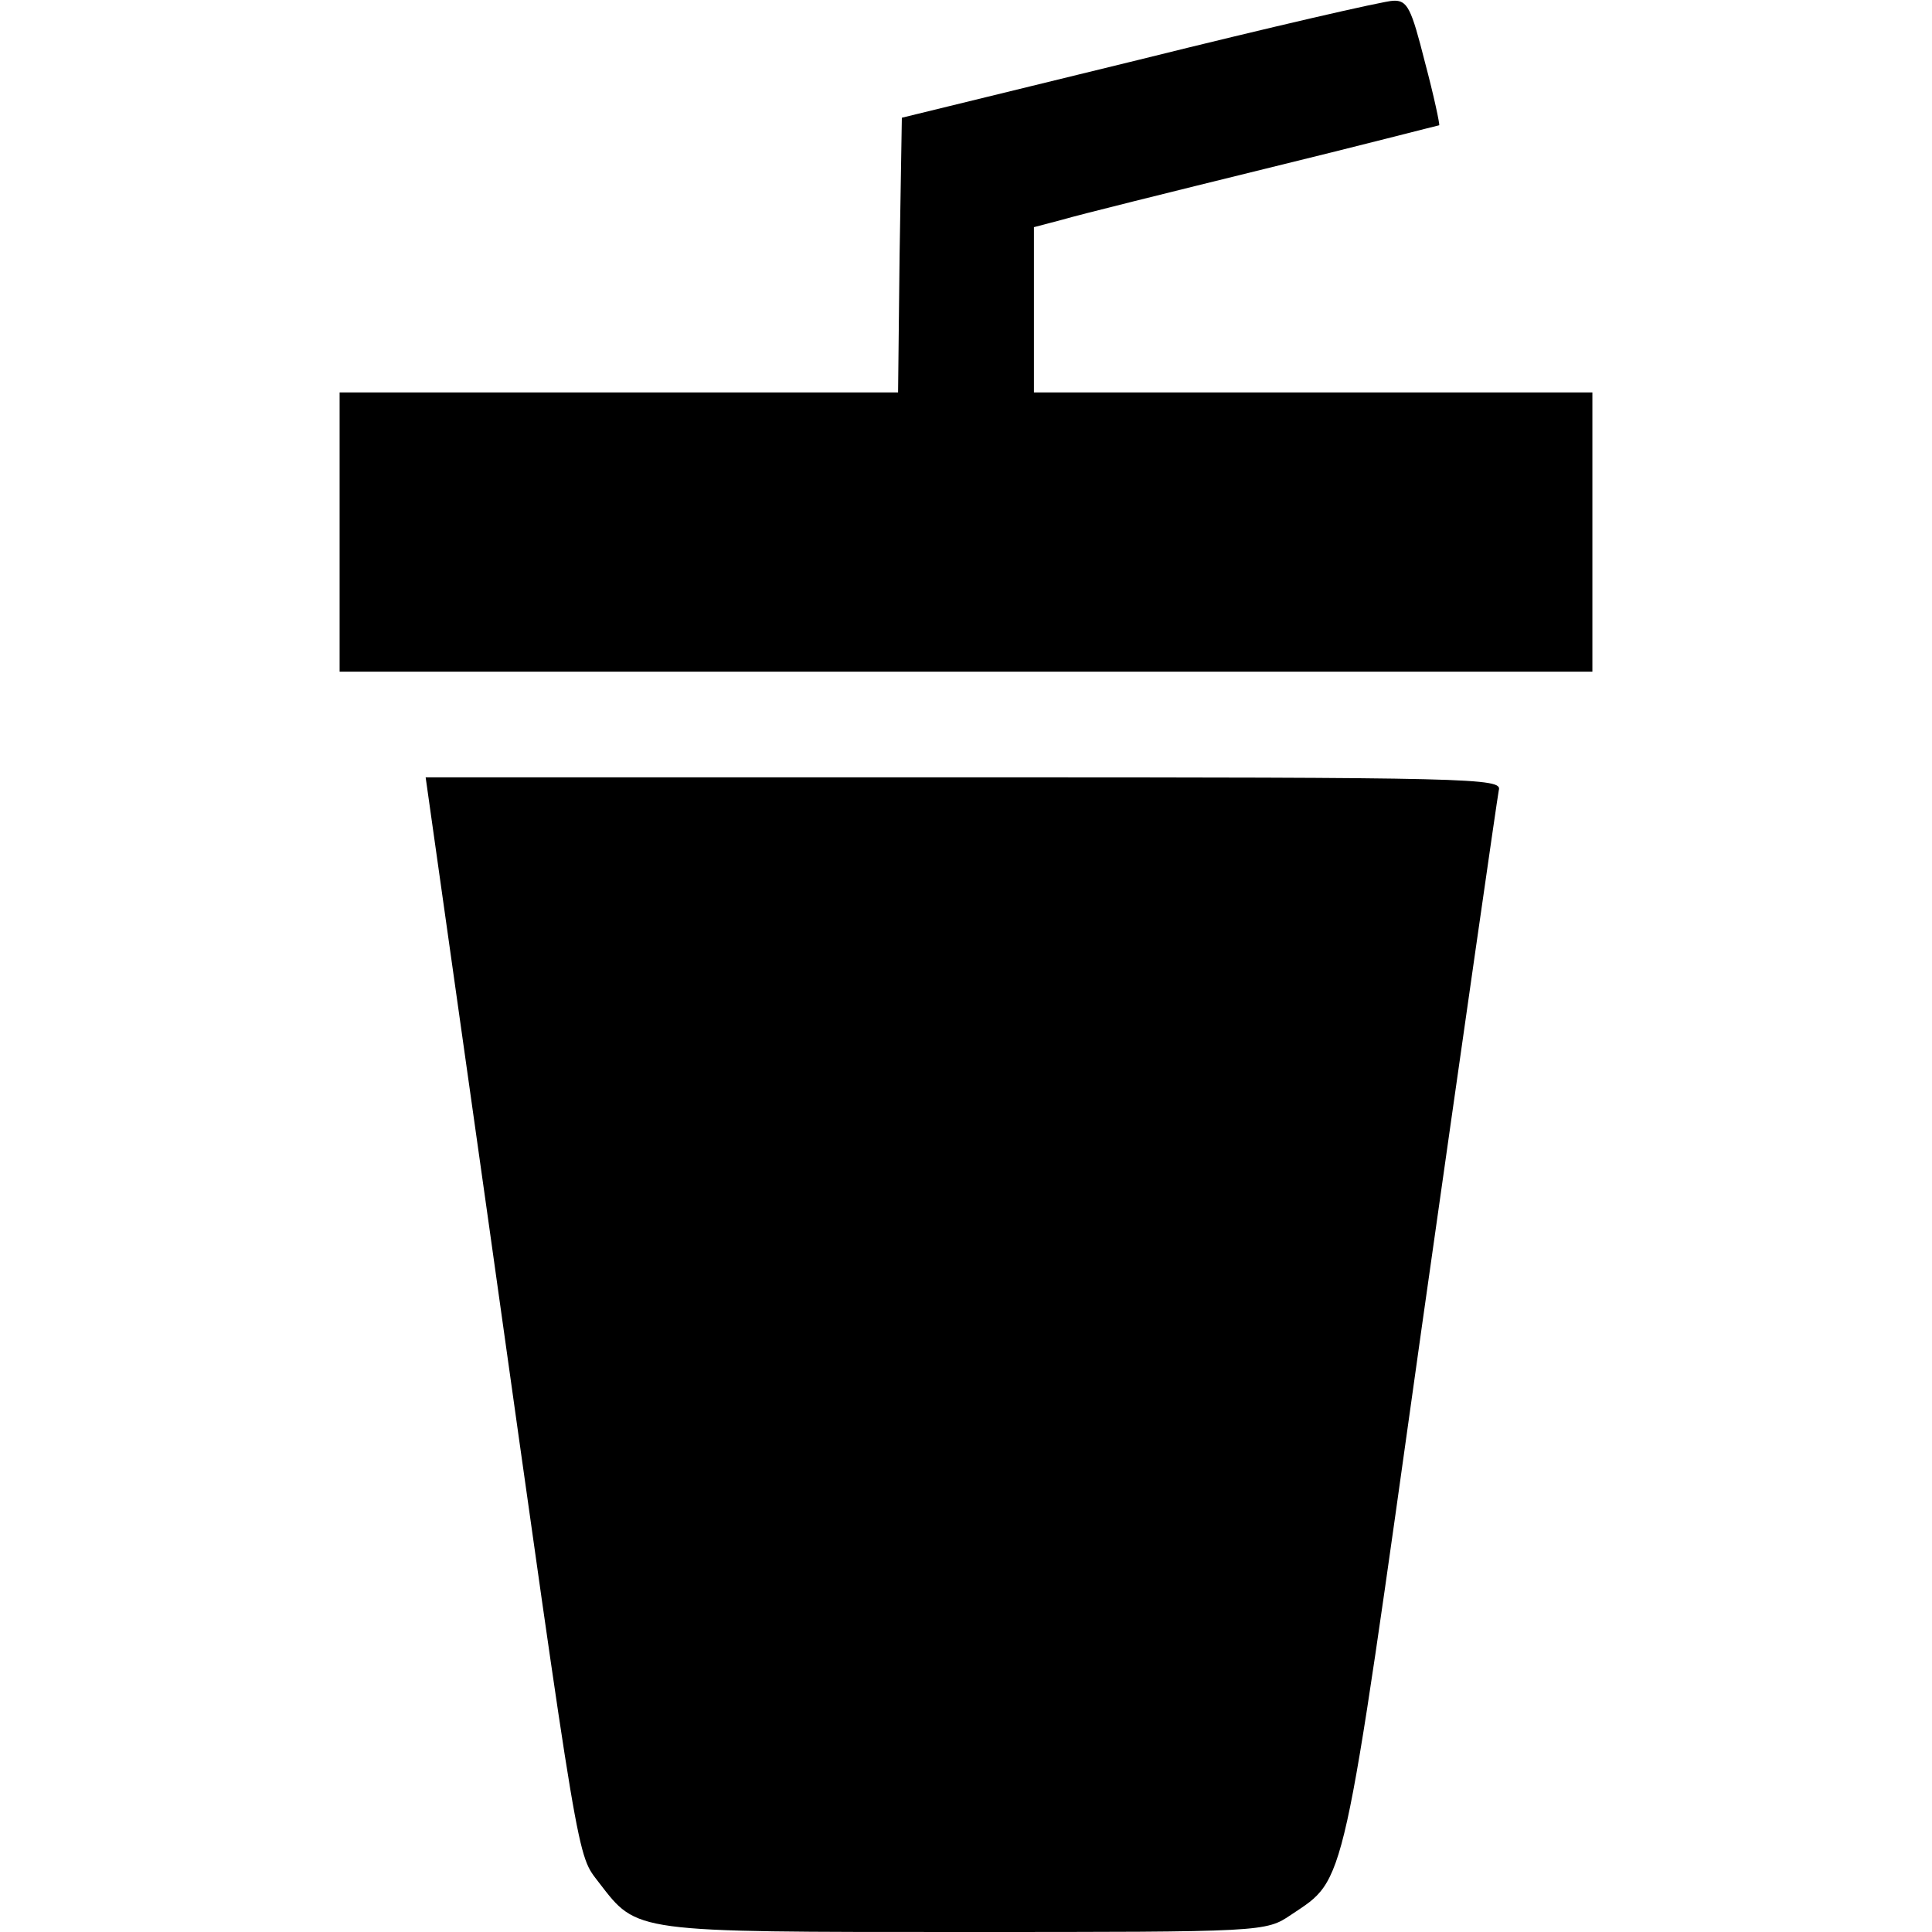 <?xml version="1.0" standalone="no"?>
<!DOCTYPE svg PUBLIC "-//W3C//DTD SVG 20010904//EN"
 "http://www.w3.org/TR/2001/REC-SVG-20010904/DTD/svg10.dtd">
<svg version="1.0" xmlns="http://www.w3.org/2000/svg"
 width="256pt" height="256pt" viewBox="0 0 256 256"
 preserveAspectRatio="xMidYMid meet">
<g transform="translate(0,256) scale(0.1,-0.1)"
fill="#000000" stroke="none">
<path d="M1510 2481 l-315 -77 -3 -182 -2 -182 -370 0 -370 0 0 -185 0 -185
830 0 830 0 0 185 0 185 -370 0 -370 0 0 110 0 109 38 10 c20 6 141 36 267 67
127 31 231 58 232 58 1 1 -7 39 -19 84 -18 71 -23 82 -42 81 -11 0 -163 -35
-336 -78z"/>
<path d="M647 943 c123 -875 117 -838 147 -878 51 -66 43 -65 484 -65 398 0
399 0 433 23 73 49 67 24 173 779 54 381 100 701 102 711 5 16 -33 17 -708 17
l-714 0 83 -587z"/>
</g>
</svg>
